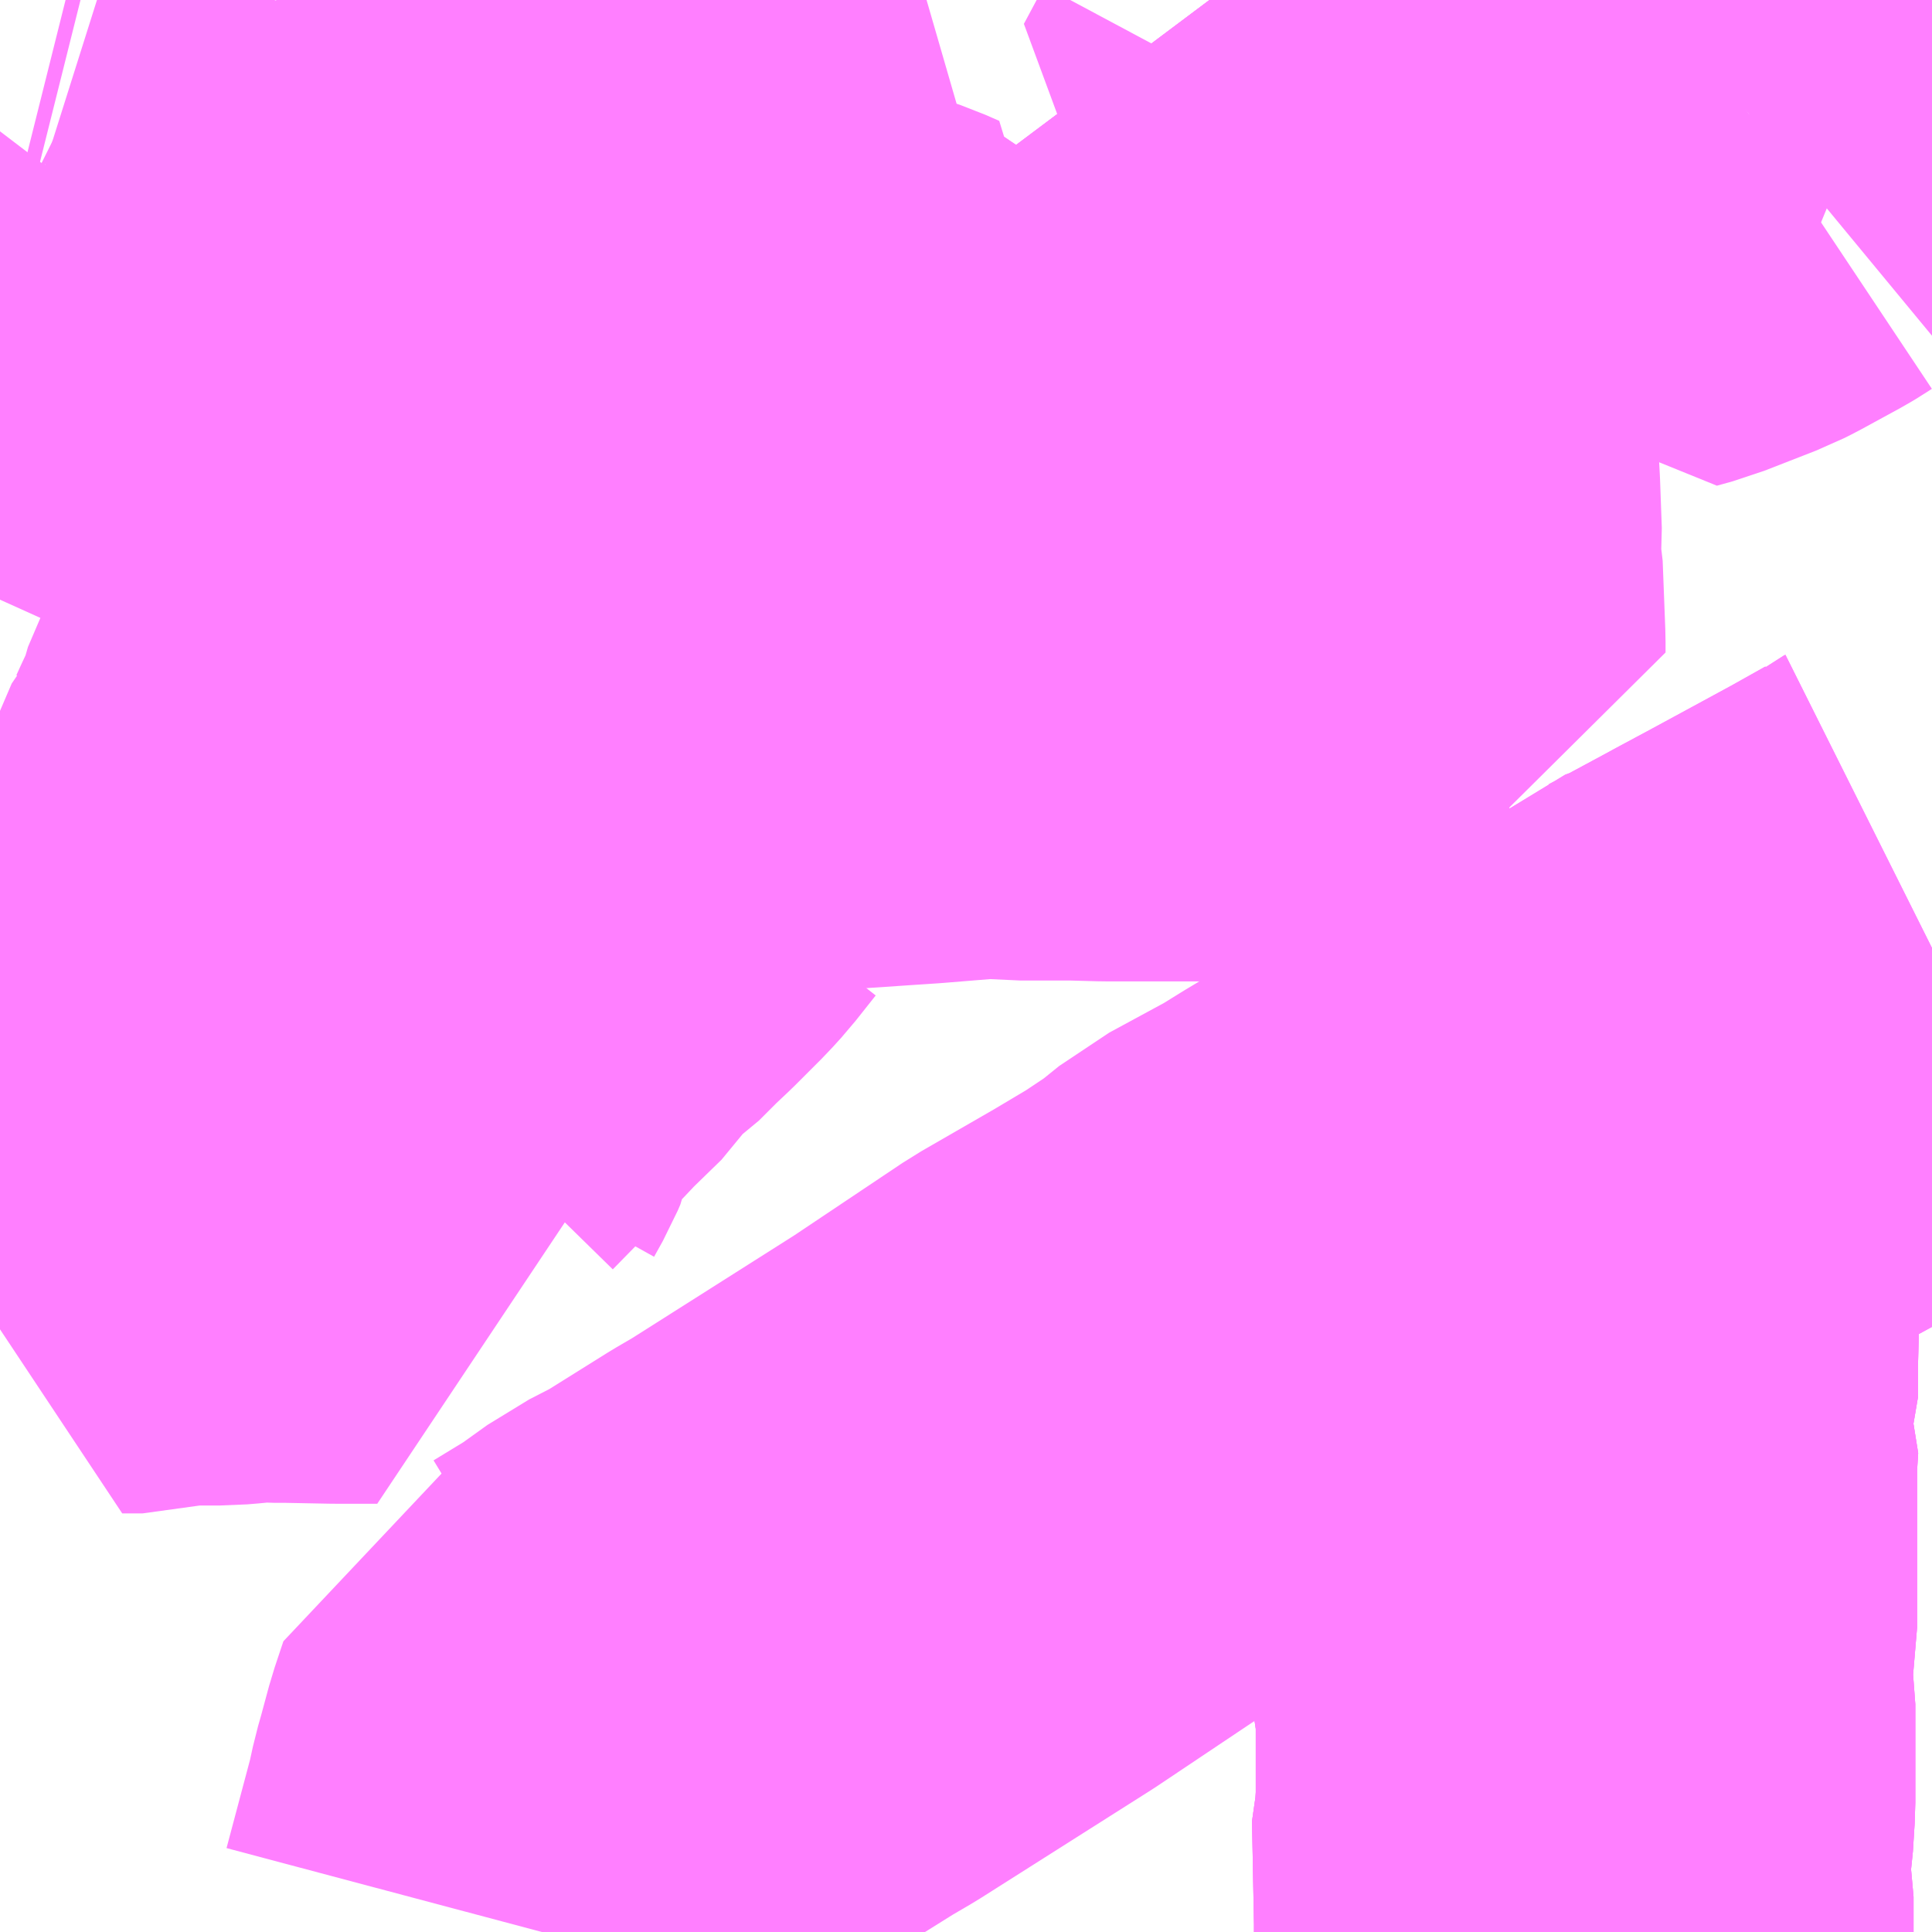 <?xml version="1.0" encoding="UTF-8"?>
<svg  xmlns="http://www.w3.org/2000/svg" xmlns:xlink="http://www.w3.org/1999/xlink" xmlns:go="http://purl.org/svgmap/profile" property="N07_001,N07_002,N07_003,N07_004,N07_005,N07_006,N07_007" viewBox="13684.57 -3520.02 2.197 2.197" go:dataArea="13684.5703125 -3520.01953125 2.197265625 2.197265625" >
<globalCoordinateSystem srsName="http://purl.org/crs/84" transform="matrix(100.0,0.0,0.0,-100.0,0.0,0.0)" />
<defs>
 <g id="p0" >
  <circle cx="0.0" cy="0.0" r="3" stroke="green" stroke-width="0.75" vector-effect="non-scaling-stroke" />
 </g>
</defs>
<g fill="none" fill-rule="evenodd" stroke="#FF00FF" stroke-width="0.75" opacity="0.5" vector-effect="non-scaling-stroke" stroke-linejoin="bevel" >
<path content="3,名古屋市,中村巡回,8.0,8.0,8.0," xlink:title="3" d="M13685.19,-3517.822L13685.219,-3517.931L13685.224,-3517.954L13685.228,-3517.968L13685.238,-3518.005L13685.248,-3518.035L13685.258,-3518.039L13685.304,-3518.067L13685.343,-3518.095L13685.38,-3518.114L13685.46,-3518.164L13685.484,-3518.178L13685.678,-3518.301L13685.805,-3518.386L13685.89,-3518.435L13685.937,-3518.463L13685.979,-3518.491L13686.01,-3518.516L13686.082,-3518.555L13686.111,-3518.573L13686.141,-3518.591L13686.202,-3518.629L13686.349,-3518.71L13686.362,-3518.718L13686.37,-3518.722"/>
<path content="3,名古屋市,中村巡回,8.0,8.0,8.0," xlink:title="3" d="M13686.37,-3518.722L13686.378,-3518.684L13686.377,-3518.64L13686.378,-3518.621L13686.372,-3518.58L13686.376,-3518.545L13686.377,-3518.508L13686.376,-3518.47L13686.376,-3518.431L13686.369,-3518.411L13686.377,-3518.391L13686.375,-3518.359L13686.375,-3518.274L13686.375,-3518.238L13686.375,-3518.21L13686.375,-3518.169L13686.367,-3518.122L13686.373,-3518.082L13686.373,-3518.047L13686.373,-3518.01L13686.373,-3517.97L13686.371,-3517.938L13686.365,-3517.896L13686.371,-3517.863L13686.371,-3517.831L13686.371,-3517.822"/>
<path content="3,名古屋市,中村巡回,8.0,8.0,8.0," xlink:title="3" d="M13686.37,-3518.722L13686.377,-3518.726L13686.467,-3518.776L13686.479,-3518.787"/>
<path content="3,名古屋市,名駅29号（右回り）,20.0,20.0,16.0," xlink:title="3" d="M13686.768,-3518.94L13686.766,-3518.939L13686.761,-3518.935L13686.72,-3518.912L13686.685,-3518.893L13686.626,-3518.861L13686.585,-3518.839L13686.574,-3518.833L13686.509,-3518.798L13686.479,-3518.787L13686.467,-3518.776L13686.377,-3518.726L13686.37,-3518.722L13686.378,-3518.684L13686.377,-3518.64L13686.378,-3518.621L13686.372,-3518.58L13686.376,-3518.545L13686.377,-3518.508L13686.376,-3518.47L13686.376,-3518.431L13686.369,-3518.411L13686.377,-3518.391L13686.375,-3518.359L13686.375,-3518.274L13686.375,-3518.238L13686.375,-3518.21L13686.375,-3518.169L13686.367,-3518.122L13686.373,-3518.082L13686.373,-3518.047L13686.373,-3518.01L13686.373,-3517.97L13686.371,-3517.938L13686.365,-3517.896L13686.371,-3517.863L13686.371,-3517.831L13686.371,-3517.822"/>
<path content="3,名古屋市,名駅29号（左回り）,18.0,18.0,15.0," xlink:title="3" d="M13686.768,-3518.94L13686.766,-3518.939L13686.761,-3518.935L13686.72,-3518.912L13686.685,-3518.893L13686.626,-3518.861L13686.585,-3518.839L13686.574,-3518.833L13686.509,-3518.798L13686.479,-3518.787L13686.467,-3518.776L13686.377,-3518.726L13686.37,-3518.722L13686.378,-3518.684L13686.377,-3518.64L13686.378,-3518.621L13686.372,-3518.58L13686.376,-3518.545L13686.377,-3518.508L13686.376,-3518.47L13686.376,-3518.431L13686.369,-3518.411L13686.377,-3518.391L13686.375,-3518.359L13686.375,-3518.274L13686.375,-3518.238L13686.375,-3518.21L13686.375,-3518.169L13686.367,-3518.122L13686.373,-3518.082L13686.373,-3518.047L13686.373,-3518.01L13686.373,-3517.97L13686.371,-3517.938L13686.365,-3517.896L13686.371,-3517.863L13686.371,-3517.831L13686.371,-3517.822"/>
<path content="3,清須市,オレンジルート,4.0,4.0,4.0," xlink:title="3" d="M13686.559,-3519.89L13686.569,-3519.885L13686.599,-3519.873L13686.672,-3519.843L13686.664,-3519.816L13686.65,-3519.787"/>
<path content="3,清須市,オレンジルート,4.0,4.0,4.0," xlink:title="3" d="M13686.559,-3519.89L13686.582,-3519.909L13686.595,-3519.922L13686.604,-3519.934L13686.63,-3519.978L13686.645,-3520.01L13686.65,-3520.019"/>
<path content="3,清須市,オレンジルート,4.0,4.0,4.0," xlink:title="3" d="M13685.308,-3519.934L13685.348,-3519.985"/>
<path content="3,清須市,オレンジルート,4.0,4.0,4.0," xlink:title="3" d="M13685.308,-3519.934L13685.314,-3519.931L13685.355,-3519.912L13685.392,-3519.894L13685.396,-3519.892L13685.37,-3519.849L13685.349,-3519.818L13685.327,-3519.786L13685.24,-3519.654L13685.267,-3519.643L13685.324,-3519.624L13685.393,-3519.599L13685.489,-3519.564L13685.514,-3519.555L13685.54,-3519.546L13685.556,-3519.539L13685.537,-3519.509L13685.532,-3519.5L13685.523,-3519.485L13685.509,-3519.462L13685.495,-3519.441L13685.495,-3519.437L13685.495,-3519.43L13685.496,-3519.409L13685.496,-3519.384L13685.492,-3519.371L13685.484,-3519.356L13685.457,-3519.326L13685.428,-3519.282L13685.421,-3519.269L13685.439,-3519.266L13685.47,-3519.266L13685.508,-3519.269L13685.582,-3519.274L13685.612,-3519.276L13685.698,-3519.283L13685.73,-3519.28L13685.791,-3519.28L13685.828,-3519.279L13685.963,-3519.279L13686.089,-3519.278L13686.089,-3519.29L13686.086,-3519.368L13686.083,-3519.383L13686.085,-3519.406L13686.083,-3519.461L13686.082,-3519.479L13686.077,-3519.536L13686.087,-3519.563L13686.092,-3519.584L13686.103,-3519.624L13686.108,-3519.639L13686.138,-3519.727L13686.141,-3519.737L13686.148,-3519.756L13686.153,-3519.769L13686.157,-3519.78L13686.113,-3519.798L13686.106,-3519.8L13686.065,-3519.816L13686.088,-3519.859L13686.086,-3519.864L13686.019,-3519.942L13685.947,-3520.015L13685.944,-3520.019"/>
<path content="3,清須市,オレンジルート,4.0,4.0,4.0," xlink:title="3" d="M13686.312,-3520.019L13686.323,-3520.003L13686.331,-3519.985L13686.364,-3519.929L13686.384,-3519.894L13686.422,-3519.829L13686.44,-3519.834L13686.499,-3519.857L13686.507,-3519.861L13686.551,-3519.885L13686.556,-3519.888L13686.559,-3519.89"/>
<path content="3,清須市,オレンジルート,4.0,4.0,4.0," xlink:title="3" d="M13685.212,-3520.019L13685.199,-3519.993L13685.223,-3519.978L13685.243,-3519.968L13685.285,-3519.946L13685.308,-3519.934"/>
<path content="3,清須市,グリーンルート,4.0,4.0,4.0," xlink:title="3" d="M13685.1,-3519.468L13685.083,-3519.442L13685.062,-3519.398L13685.046,-3519.346L13685.03,-3519.312L13685.02,-3519.291L13685.013,-3519.274L13684.998,-3519.242L13684.962,-3519.18L13684.951,-3519.142L13684.935,-3519.108L13684.93,-3519.097L13684.928,-3519.095L13684.913,-3519.06L13684.91,-3519.056L13684.902,-3519.037L13684.884,-3519L13684.837,-3518.899L13684.827,-3518.88L13684.797,-3518.829L13684.717,-3518.693L13684.709,-3518.674L13684.715,-3518.674L13684.732,-3518.674L13684.764,-3518.683L13684.82,-3518.683L13684.832,-3518.684L13684.851,-3518.686L13684.867,-3518.687L13684.883,-3518.686L13684.899,-3518.686L13684.951,-3518.685L13684.999,-3518.685L13684.989,-3518.709L13684.987,-3518.723L13684.985,-3518.732L13684.984,-3518.75L13684.984,-3518.759L13684.986,-3518.773L13684.991,-3518.782L13684.996,-3518.791L13684.999,-3518.798L13685.001,-3518.809L13685.001,-3518.82L13684.997,-3518.836L13684.999,-3518.839L13685.048,-3518.889L13685.075,-3518.916L13685.092,-3518.934L13685.129,-3518.97L13685.146,-3518.996L13685.168,-3519.011L13685.173,-3519.016L13685.192,-3519.035L13685.209,-3519.051L13685.239,-3519.081L13685.249,-3519.092L13685.272,-3519.121L13685.285,-3519.129L13685.274,-3519.137L13685.227,-3519.169L13685.262,-3519.204L13685.232,-3519.225L13685.224,-3519.23L13685.171,-3519.267L13685.139,-3519.292L13685.09,-3519.323L13685.085,-3519.327L13685.119,-3519.361L13685.144,-3519.389L13685.174,-3519.421L13685.147,-3519.439L13685.127,-3519.451L13685.1,-3519.468"/>
<path content="3,清須市,グリーンルート,4.0,4.0,4.0," xlink:title="3" d="M13685.1,-3519.468L13685.13,-3519.5L13685.156,-3519.53L13685.202,-3519.599L13685.24,-3519.654L13685.327,-3519.786L13685.349,-3519.818L13685.37,-3519.849L13685.396,-3519.892"/>
<path content="3,清須市,グリーンルート,4.0,4.0,4.0," xlink:title="3" d="M13684.59,-3519.734L13684.572,-3519.714L13684.57,-3519.713"/>
<path content="3,清須市,グリーンルート,4.0,4.0,4.0," xlink:title="3" d="M13684.59,-3519.734L13684.609,-3519.728L13684.681,-3519.699L13684.704,-3519.689L13684.786,-3519.652L13684.851,-3519.623L13684.887,-3519.599L13684.906,-3519.588L13684.909,-3519.587L13684.941,-3519.567L13684.961,-3519.556L13685.025,-3519.514L13685.03,-3519.512L13685.039,-3519.508L13685.093,-3519.471L13685.1,-3519.468"/>
<path content="3,清須市,グリーンルート,4.0,4.0,4.0," xlink:title="3" d="M13684.59,-3519.734L13684.604,-3519.755L13684.615,-3519.77L13684.647,-3519.812L13684.642,-3519.818"/>
<path content="3,清須市,グリーンルート,4.0,4.0,4.0," xlink:title="3" d="M13685.396,-3519.892L13685.392,-3519.894L13685.355,-3519.912L13685.314,-3519.931L13685.308,-3519.934L13685.348,-3519.985"/>
<path content="3,清須市,グリーンルート,4.0,4.0,4.0," xlink:title="3" d="M13685.396,-3519.892L13685.406,-3519.905L13685.483,-3520.019"/>
<path content="3,清須市,グリーンルート,4.0,4.0,4.0," xlink:title="3" d="M13685.944,-3520.019L13685.947,-3520.015L13686.019,-3519.942"/>
<path content="3,清須市,グリーンルート,4.0,4.0,4.0," xlink:title="3" d="M13684.57,-3519.74L13684.574,-3519.738L13684.59,-3519.734"/>
<path content="3,清須市,サクラルート,4.0,4.0,4.0," xlink:title="3" d="M13685.308,-3519.934L13685.348,-3519.985"/>
<path content="3,清須市,サクラルート,4.0,4.0,4.0," xlink:title="3" d="M13685.308,-3519.934L13685.314,-3519.931L13685.355,-3519.912L13685.392,-3519.894L13685.396,-3519.892L13685.406,-3519.905L13685.483,-3520.019M13685.944,-3520.019L13685.947,-3520.015L13686.019,-3519.942"/>
<path content="3,清須市,サクラルート,4.0,4.0,4.0," xlink:title="3" d="M13685.199,-3519.993L13685.223,-3519.978L13685.243,-3519.968L13685.285,-3519.946L13685.308,-3519.934"/>
<path content="3,清須市,サクラルート,4.0,4.0,4.0," xlink:title="3" d="M13685.199,-3519.993L13685.191,-3519.997L13685.157,-3520.019"/>
<path content="3,清須市,サクラルート,4.0,4.0,4.0," xlink:title="3" d="M13685.212,-3520.019L13685.199,-3519.993"/>
</g>
</svg>
